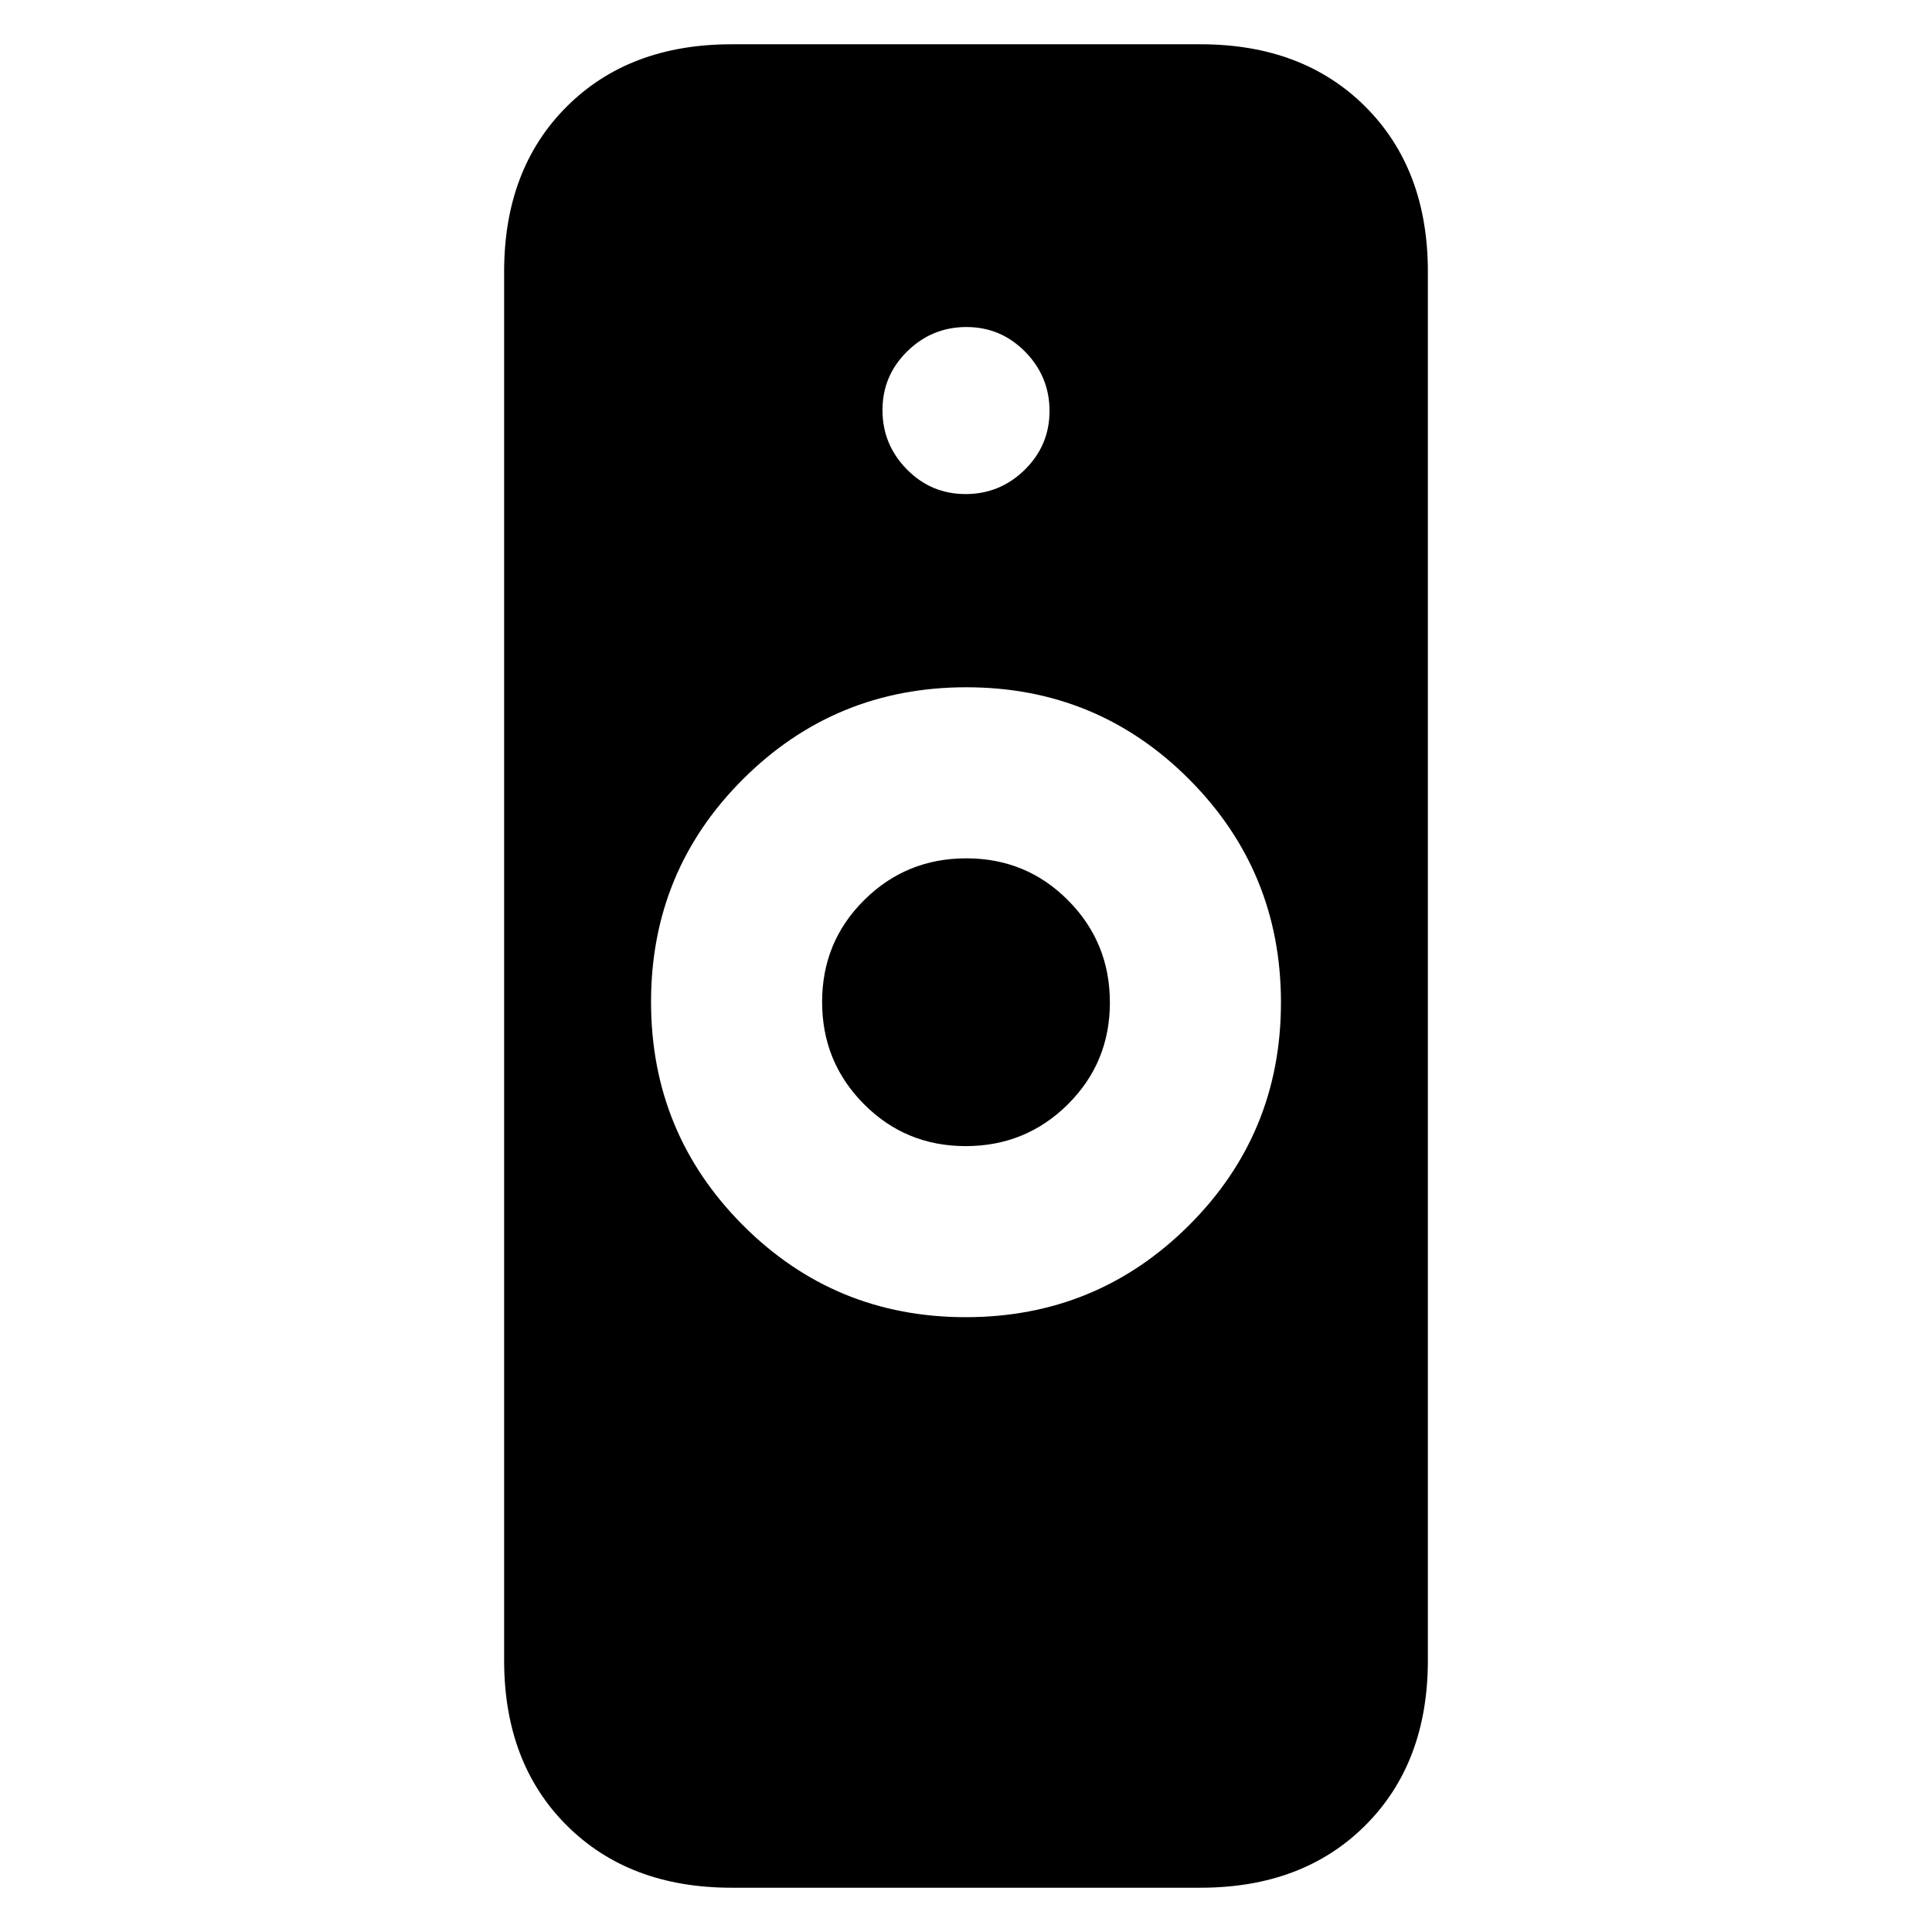 <svg xmlns="http://www.w3.org/2000/svg" height="20" viewBox="0 -960 960 960" width="20"><path d="M479.853-305.5q65.147 0 110.897-45.603t45.75-110.75q0-65.147-45.603-110.897t-110.75-45.75q-65.147 0-110.897 45.603t-45.75 110.75q0 65.147 45.603 110.897t110.75 45.75ZM363.5-22q-50.938 0-81.969-31.031Q250.5-84.063 250.5-135v-690q0-50.938 31.031-81.969Q312.562-938 363.5-938h233q50.938 0 81.969 31.031Q709.5-875.938 709.5-825v690q0 50.938-31.031 81.969Q647.438-22 596.5-22h-233Zm116.353-368.5q-29.853 0-50.603-20.897t-20.75-50.75q0-29.853 20.897-50.603t50.75-20.75q29.853 0 50.603 20.897t20.75 50.75q0 29.853-20.897 50.603t-50.75 20.75Zm-.064-324q17.111 0 29.411-12.089 12.3-12.09 12.3-29.2 0-17.111-12.089-29.411-12.09-12.3-29.2-12.3-17.111 0-29.411 12.089-12.3 12.09-12.3 29.2 0 17.111 12.089 29.411 12.09 12.3 29.2 12.3Z"/></svg>